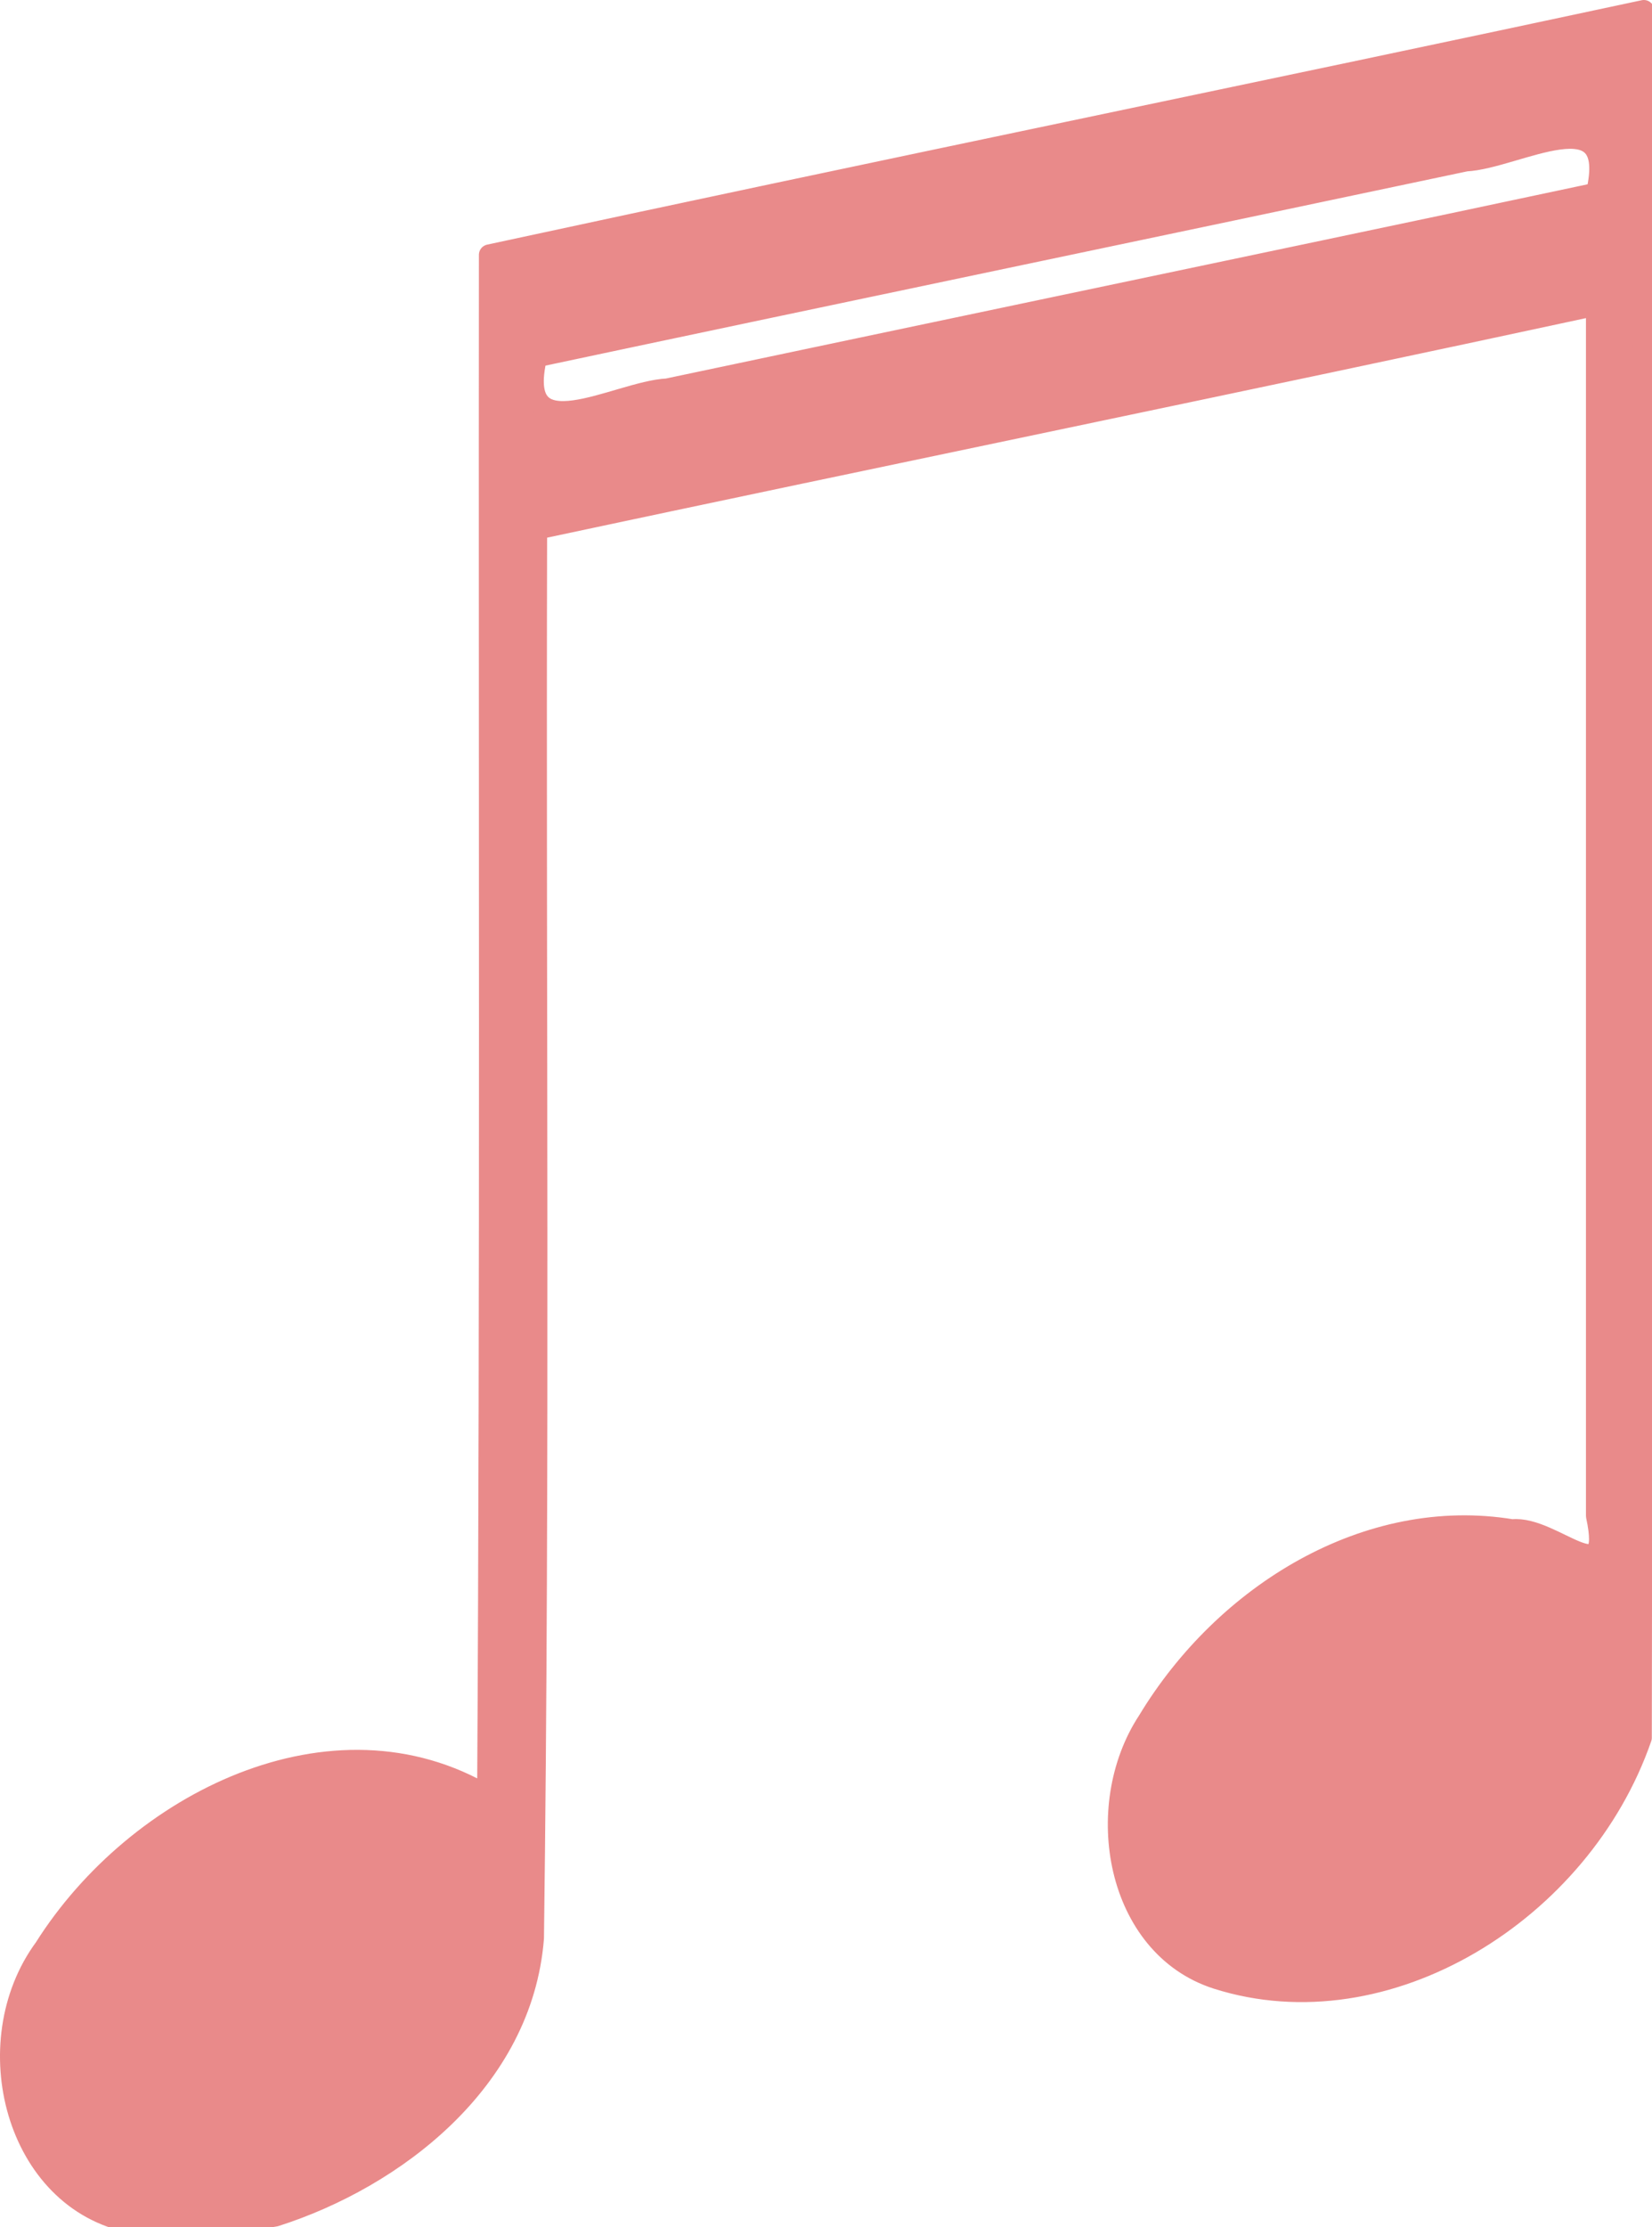 <svg xmlns="http://www.w3.org/2000/svg" xmlns:se="http://svg-edit.googlecode.com" xmlns:xlink="http://www.w3.org/1999/xlink" xmlns:dc="http://purl.org/dc/elements/1.1/" xmlns:cc="http://creativecommons.org/ns#" xmlns:rdf="http://www.w3.org/1999/02/22-rdf-syntax-ns#" xmlns:inkscape="http://www.inkscape.org/namespaces/inkscape" width="158" height="212.925">                                    <title>my vector image</title>                                    <!-- Created with Vector Paint - http://www.vectorpaint.yaks.com/ https://chrome.google.com/webstore/detail/hnbpdiengicdefcjecjbnjnoifekhgdo -->                                    <rect id="backgroundrect" width="100%" height="100%" x="0" y="0" fill="#FFFFFF" stroke="none" style="" class="" opacity="0"/>                                <g class="currentLayer" style=""><title>Layer 1</title><path fill="#e98a8a" stroke="#e98a8a" stroke-width="2" stroke-linejoin="round" stroke-dashoffset="" fill-rule="nonzero" marker-start="" marker-mid="" marker-end="" id="svg_9" d="M12.586,212.494 C1.464,210.34 -2.371,195.286 4.26,186.268 C13.06,172.32 31.884,162.918 46.633,171.718 C46.927,122.603 46.757,73.484 46.802,24.367 C83.577,16.419 120.432,8.879 157.221,1 C157.142,56.048 157.062,111.096 156.982,166.143 C151.219,182.793 132.596,194.339 116.38,189.176 C106.726,186.08 104.412,172.73 109.787,164.55 C117.149,152.348 130.851,143.97 144.626,146.256 C148.557,145.83 154.345,152.648 152.684,144.935 C152.684,106.349 152.684,67.764 152.684,29.178 C118.926,36.459 85.101,43.393 51.327,50.595 C51.212,95.497 51.614,140.406 51.026,185.302 C49.951,198.939 37.733,208.243 26.327,211.878 C21.822,212.692 17.13,213.197 12.586,212.494 L12.586,212.494 zM100.648,29.43 C117.993,25.773 135.346,22.16 152.684,18.463 C154.89,9.046 145.016,15.162 140.187,15.391 C110.571,21.655 80.938,27.825 51.327,34.113 C49.12,43.53 58.995,37.414 63.824,37.184 C76.097,34.593 88.372,32.01 100.648,29.43 L100.648,29.43 z" style="color: rgb(231, 103, 103);" class=""/></g></svg>